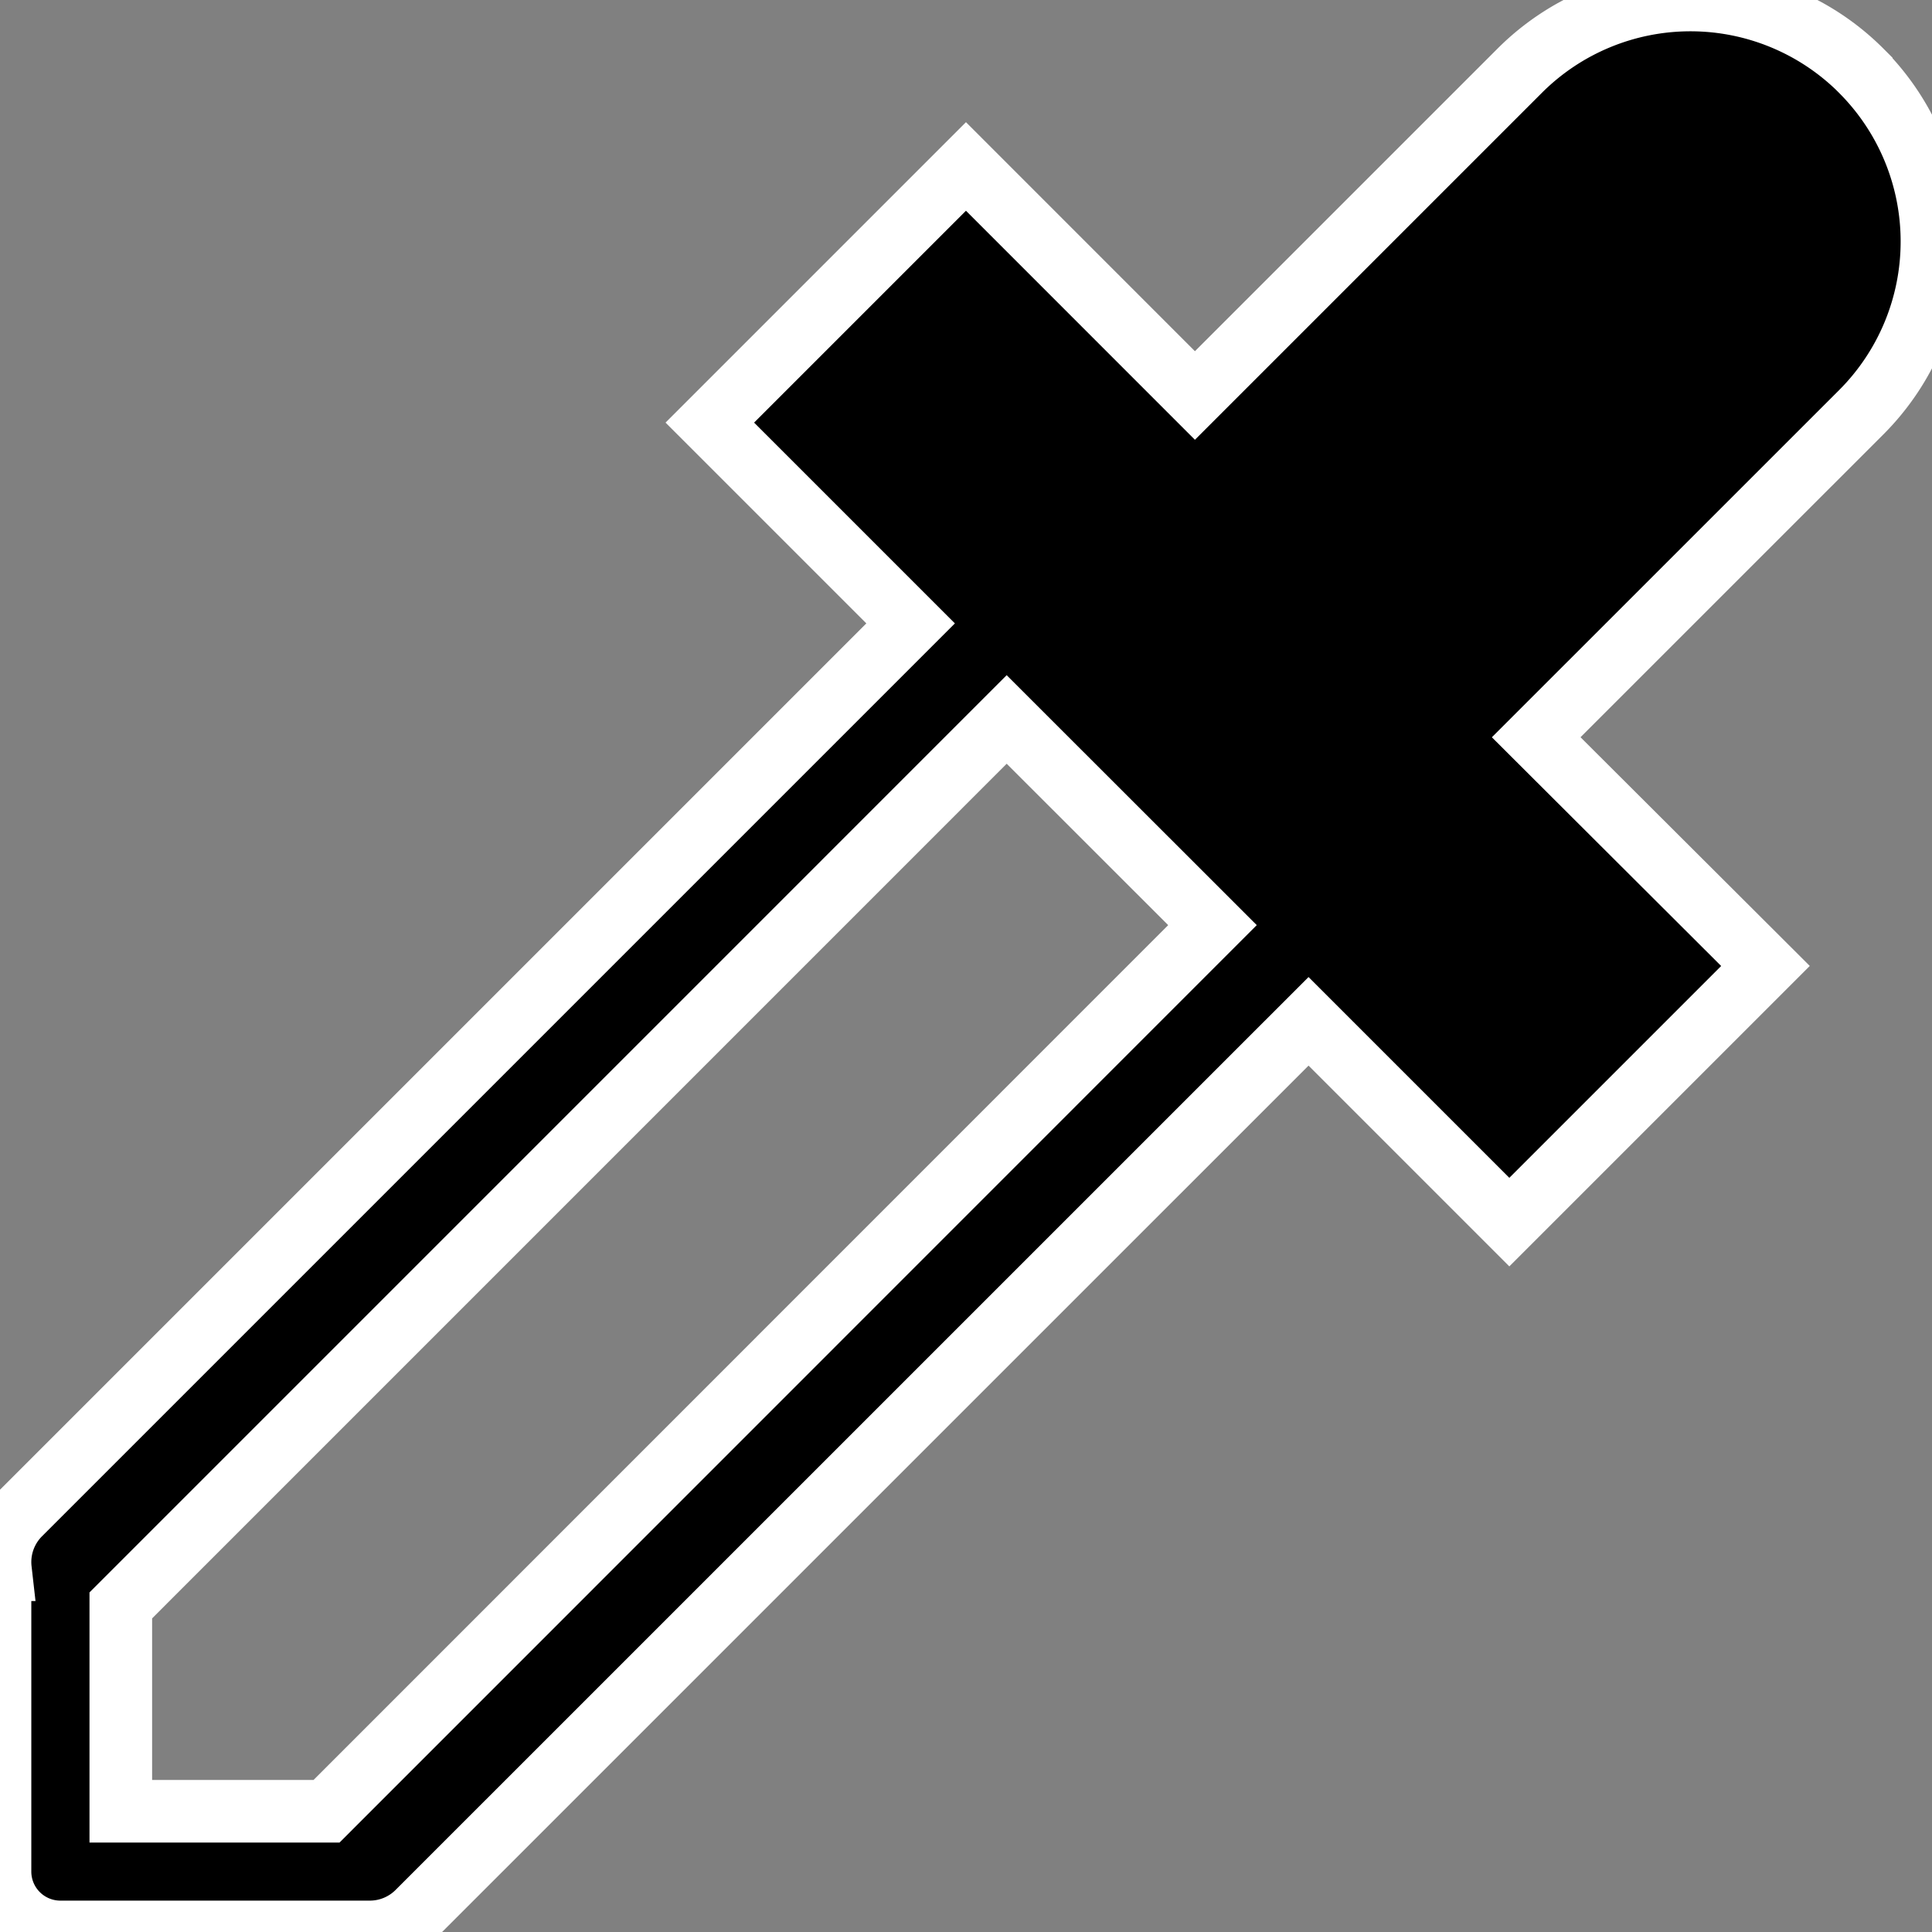 <svg fill="black" xmlns="http://www.w3.org/2000/svg" width="16" height="16" viewBox="0 0 30.849 30.849">
    <rect x="0" y="0" width="30.849" height="30.849" fill="#808080" stroke="none"/>
    <path stroke="white" stroke-width="1" id="Icon_metro-eyedropper" data-name="Icon metro-eyedropper" d="M32.29,3.057a3.856,3.856,0,0,0-5.453,0L21.651,8.243,17.995,4.586l-4.09,4.09,3.206,3.206L2.888,26.105a1.082,1.082,0,0,0-.31.887H2.571v4.82a.964.964,0,0,0,.964.964H8.475a1.081,1.081,0,0,0,.767-.318L23.465,18.236l3.206,3.206,4.09-4.09L27.1,13.7,32.29,8.511a3.856,3.856,0,0,0,0-5.453ZM7.785,30.849H4.5V27.562L18.645,13.416,21.931,16.7Z" transform="translate(-2.571 -1.928)"/>
</svg>

